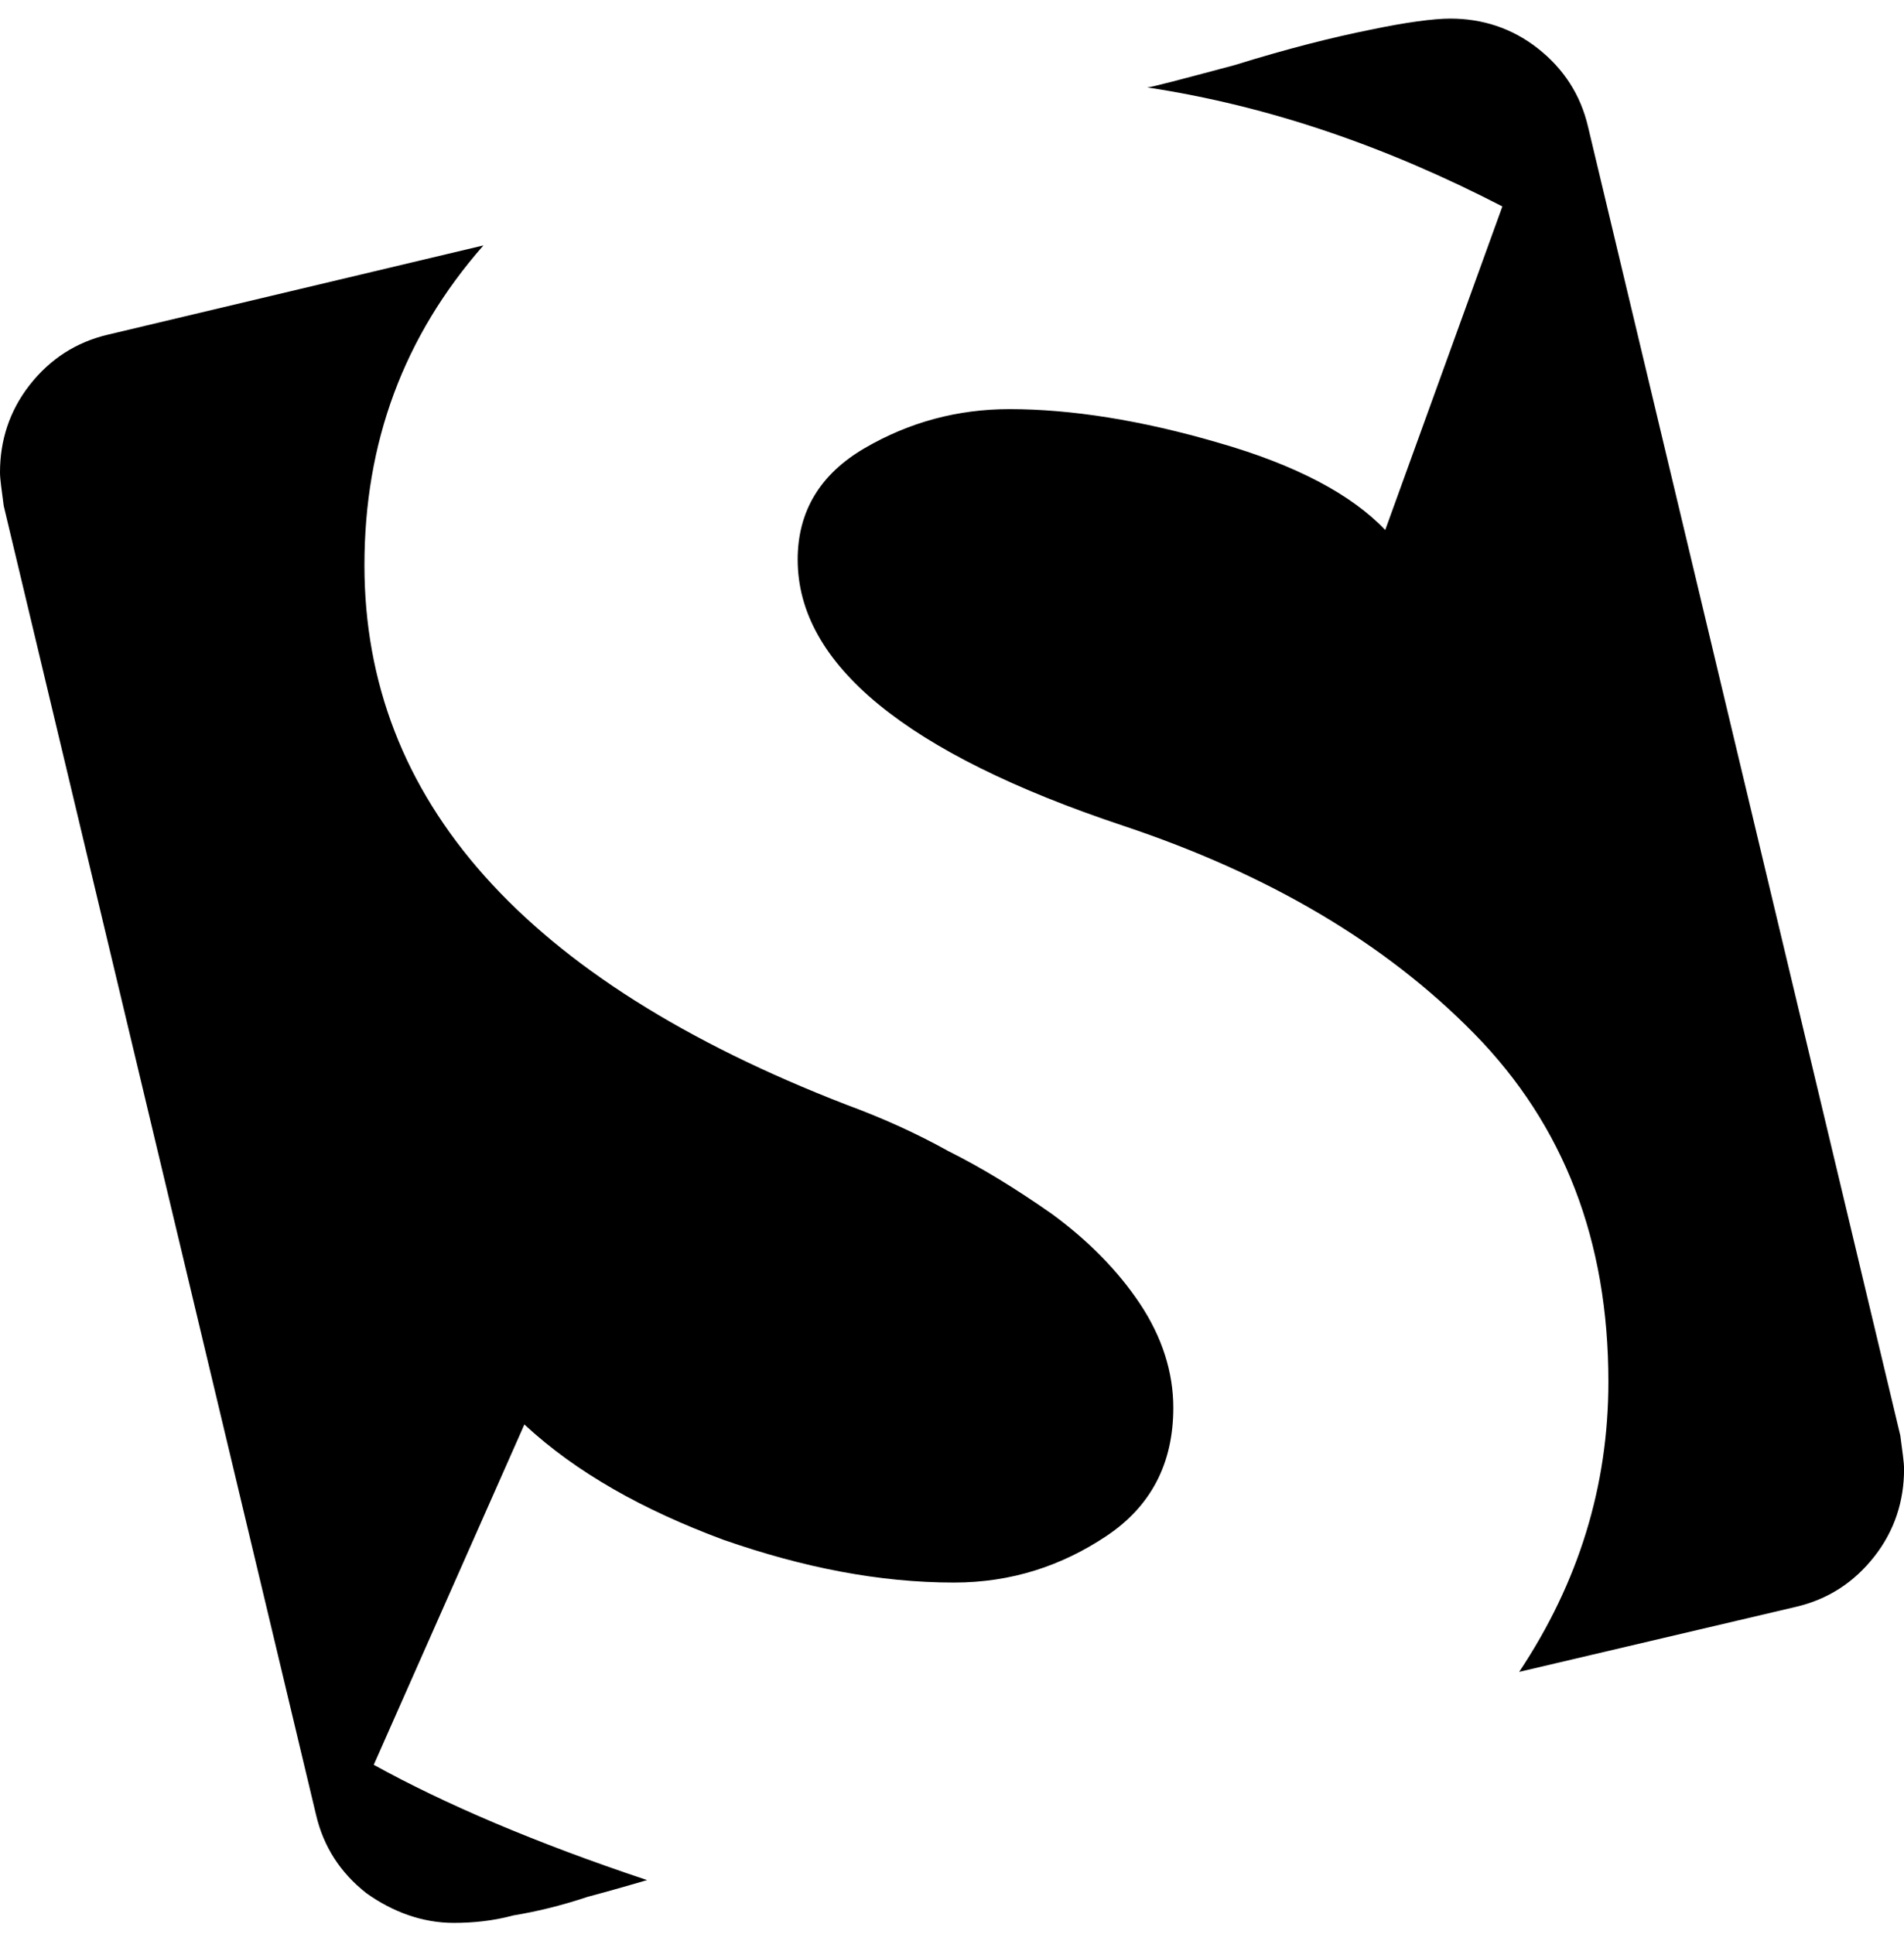 <?xml version="1.0" encoding="UTF-8" standalone="no"?>
<svg width="64px" height="65px" viewBox="0 0 64 65" version="1.1" xmlns="http://www.w3.org/2000/svg" xmlns:xlink="http://www.w3.org/1999/xlink" xmlns:sketch="http://www.bohemiancoding.com/sketch/ns">
    <!-- Generator: Sketch 3.4 (15588) - http://www.bohemiancoding.com/sketch -->
    <title>salesforce</title>
    <desc>Created with Sketch.</desc>
    <defs></defs>
    <g id="Page-1" stroke="none" stroke-width="1" fill="none" fill-rule="evenodd" sketch:type="MSPage">
        <g id="salesforce" sketch:type="MSLayerGroup" fill="#000000">
            <path d="M0,15.875 C0,16.125 0.063,16.5 0.125,17 L10.625,61 C10.875,62.063 11.438,62.938 12.313,63.625 C13.188,64.25 14.188,64.625 15.251,64.625 C15.876,64.625 16.564,64.562 17.251,64.375 C18.001,64.25 18.814,64.062 19.751,63.75 C20.689,63.5 21.314,63.312 21.751,63.187 C18.001,61.937 14.938,60.624 12.563,59.312 L17.626,47.874 C19.376,49.499 21.626,50.749 24.314,51.749 C27.002,52.687 29.564,53.187 32.064,53.187 C34.002,53.187 35.689,52.624 37.189,51.624 C38.689,50.624 39.439,49.186 39.439,47.311 C39.439,46.123 39.064,44.936 38.314,43.811 C37.564,42.686 36.564,41.686 35.376,40.811 C34.126,39.936 33.001,39.248 31.876,38.686 C30.751,38.061 29.626,37.561 28.438,37.123 C17.625,32.935 12.25,26.873 12.25,18.998 C12.25,14.873 13.563,11.31 16.25,8.248 L3.625,11.248 C2.562,11.498 1.687,12.061 1,12.936 C0.313,13.811 0,14.811 0,15.874 L0,15.875 Z M26.813,18.813 C26.813,22.313 30.438,25.313 37.751,27.751 C42.626,29.376 46.564,31.689 49.564,34.751 C52.564,37.813 54.064,41.689 54.064,46.439 C54.064,49.939 53.064,53.189 51.064,56.189 L60.377,54.001 C61.44,53.751 62.315,53.188 63.002,52.313 C63.689,51.438 64.002,50.438 64.002,49.375 C64.002,49.125 63.939,48.75 63.877,48.25 L53.377,4.25 C53.127,3.187 52.564,2.312 51.689,1.625 C50.814,0.938 49.814,0.625 48.751,0.625 C48.188,0.625 47.251,0.75 46.063,1 C44.813,1.25 43.313,1.625 41.5,2.188 C39.625,2.688 38.687,2.938 38.562,2.938 C42.687,3.563 46.625,4.938 50.5,6.938 L46.562,17.813 C45.437,16.625 43.562,15.625 40.937,14.875 C38.374,14.125 35.999,13.75 33.937,13.75 C32.187,13.75 30.562,14.188 29.062,15.063 C27.562,15.938 26.812,17.188 26.812,18.813 L26.813,18.813 Z" id="Shape" sketch:type="MSShapeGroup"></path>
        </g>
    </g>
</svg>